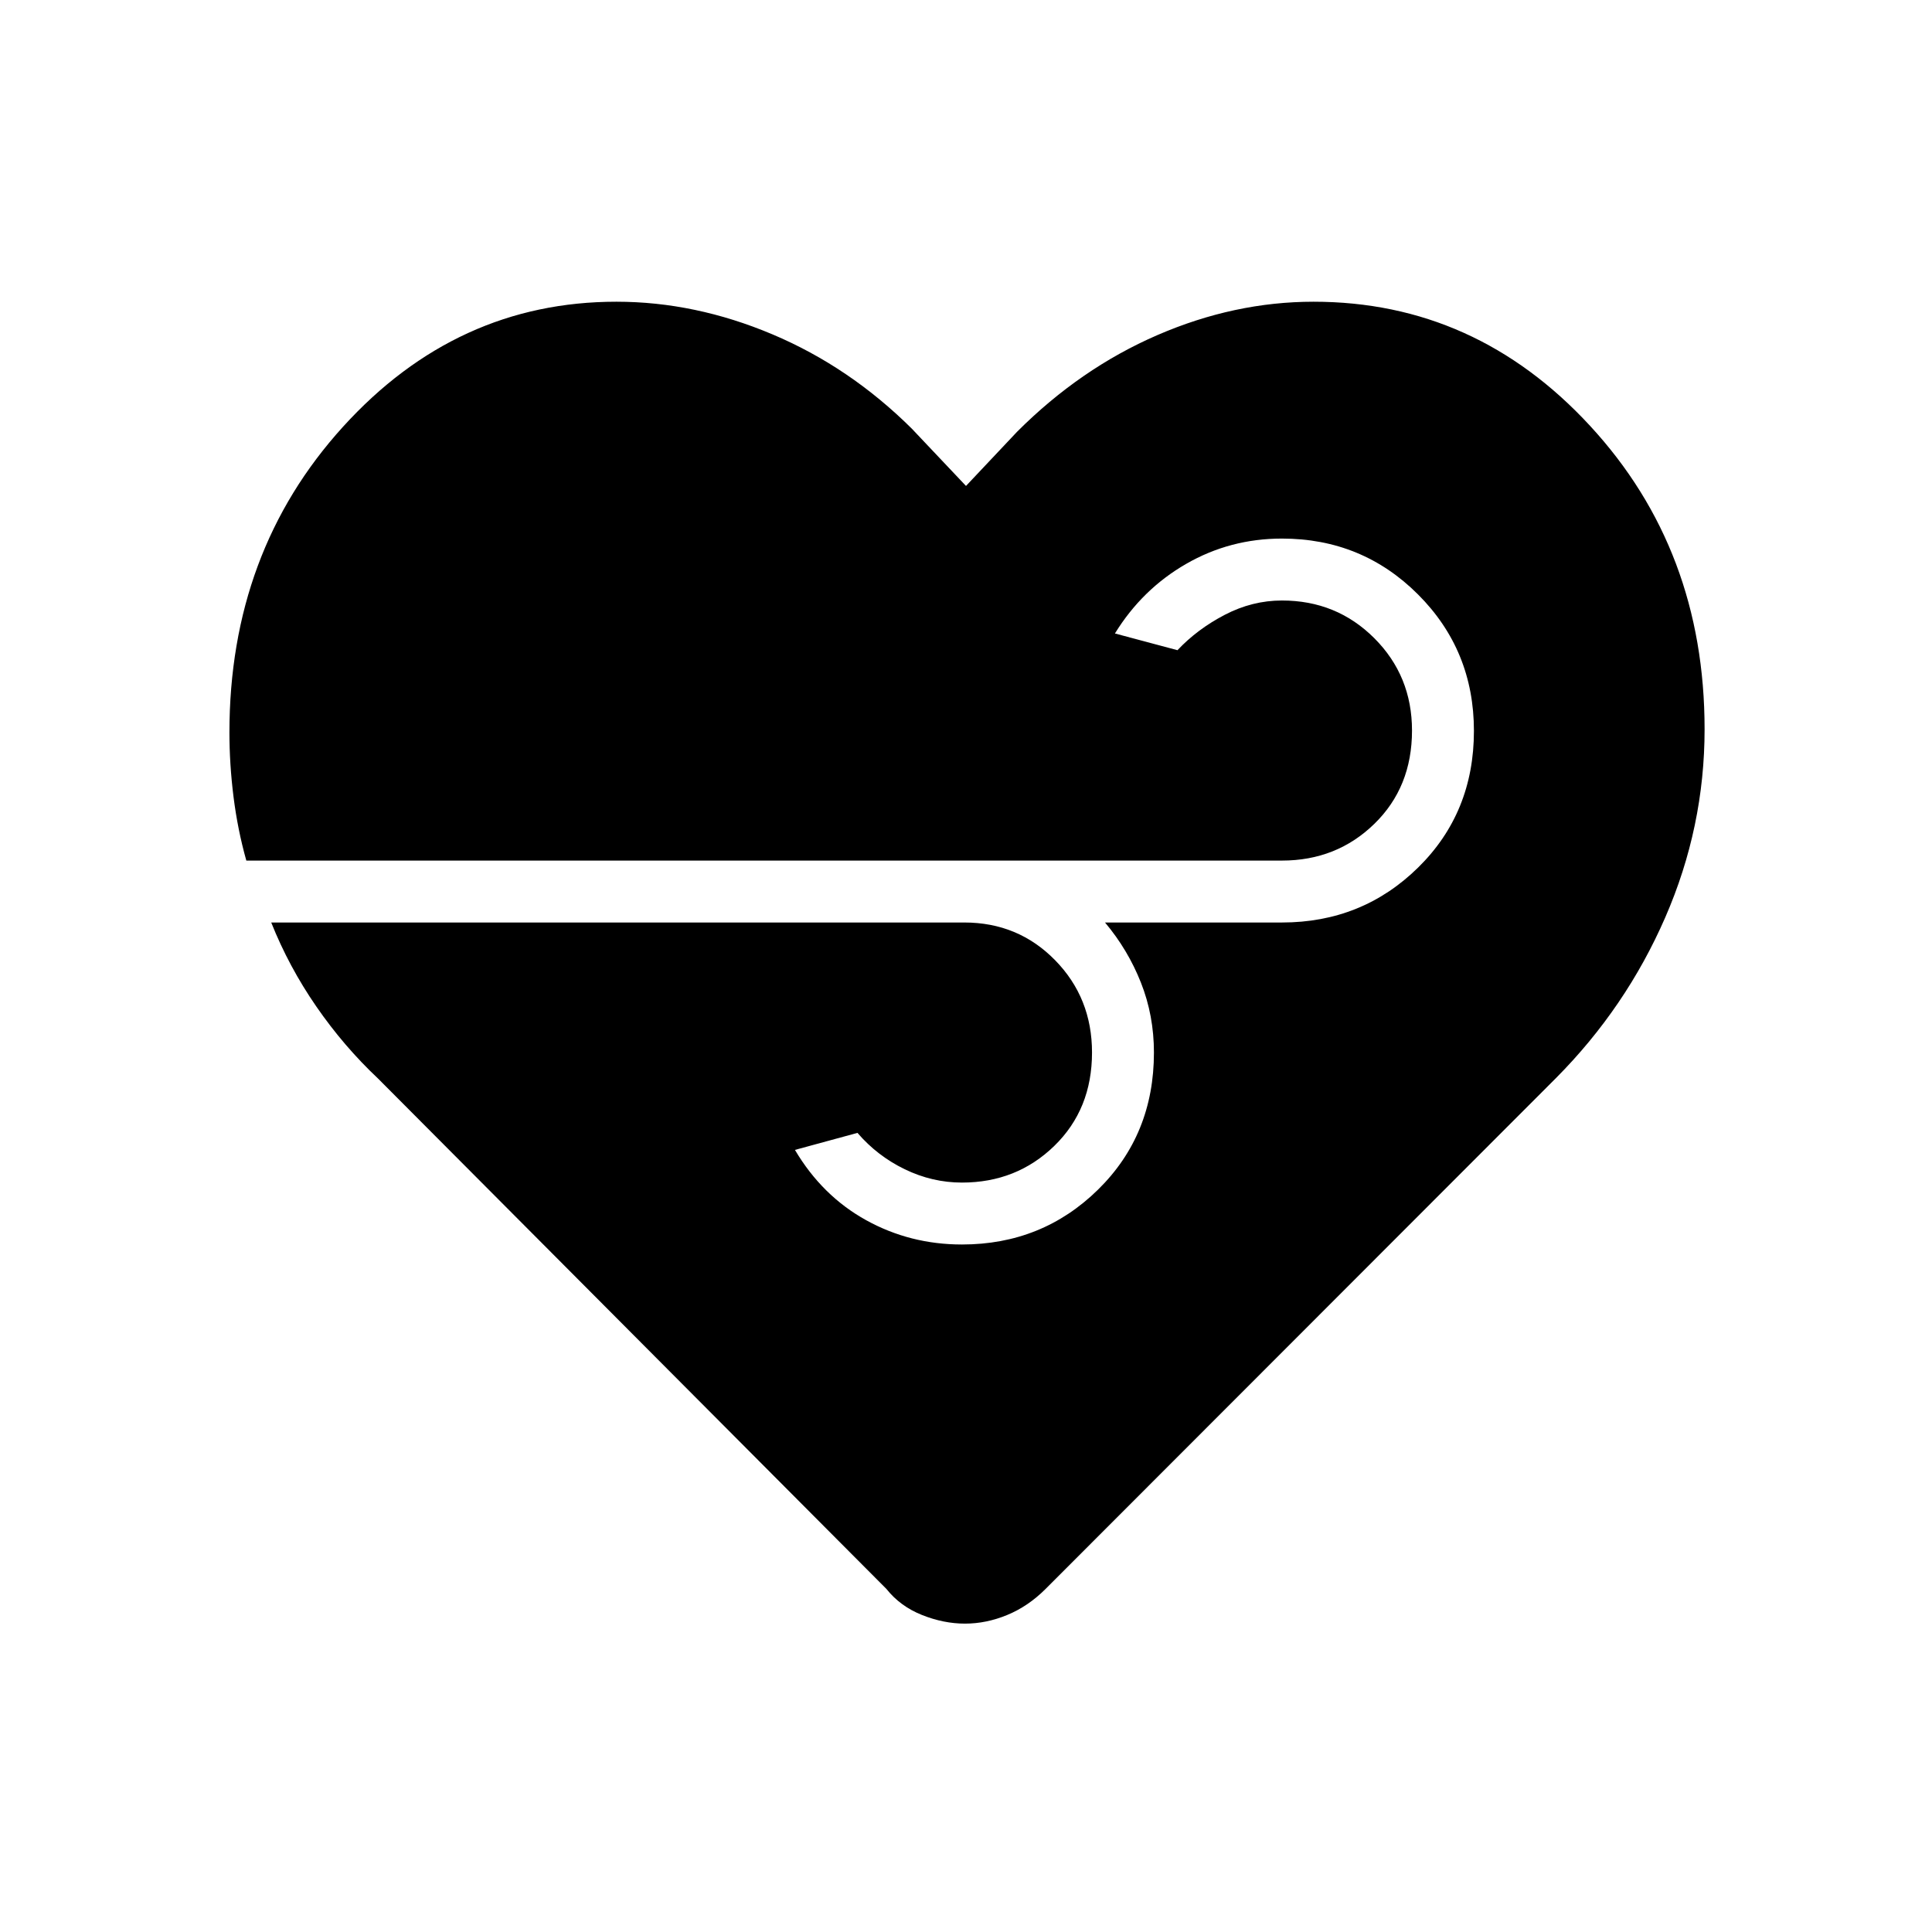 <svg xmlns="http://www.w3.org/2000/svg" height="48" viewBox="0 96 960 960" width="48"><path d="M479.5 902.769q-10.627 0-21.41-4.307-10.782-4.308-17.629-12.923L187.846 631.923q-17-16-30.654-35.769t-22.423-41.769h344.394q26.76 0 45.106 18.73 18.346 18.731 18.346 45.885 0 28.154-18.73 46.385-18.731 18.23-45.885 18.23-14.769 0-28.423-6.615-13.654-6.615-23.5-18.077L395 667.383q13.538 22.848 35.385 34.925 21.846 12.077 47.615 12.077 39.846 0 67.615-27.27 27.77-27.269 27.77-68.115 0-18.385-6.462-34.731-6.461-16.346-17.846-29.884H637q39.846 0 67.615-27.27 27.77-27.269 27.77-67.935 0-40.026-27.77-67.795-27.769-27.77-67.615-27.77-25.769 0-47.615 12.577-21.847 12.577-35.385 34.577l31.077 8.308q9.846-10.462 23.5-17.577 13.654-7.115 28.423-7.115 27.154 0 45.885 18.73 18.73 18.731 18.73 45.885 0 28.154-18.73 46.385-18.731 18.23-45.885 18.23H122.399q-4.322-15.384-6.361-31.653Q114 475.692 114 460.019q0-89.788 56.423-151.942 56.423-62.154 135.885-62.154 39.077 0 77.461 16.192 38.385 16.192 69.308 46.885L480 337.461l25.384-26.923q31.462-31.461 69.731-48.038 38.27-16.577 77.577-16.577 80.462 0 137.385 61.654Q847 369.231 847 458.352q0 48.636-19.538 93.488-19.539 44.852-54.308 79.852L519.539 885.539q-8.616 8.615-19.028 12.923-10.412 4.307-21.011 4.307Z"/></svg>